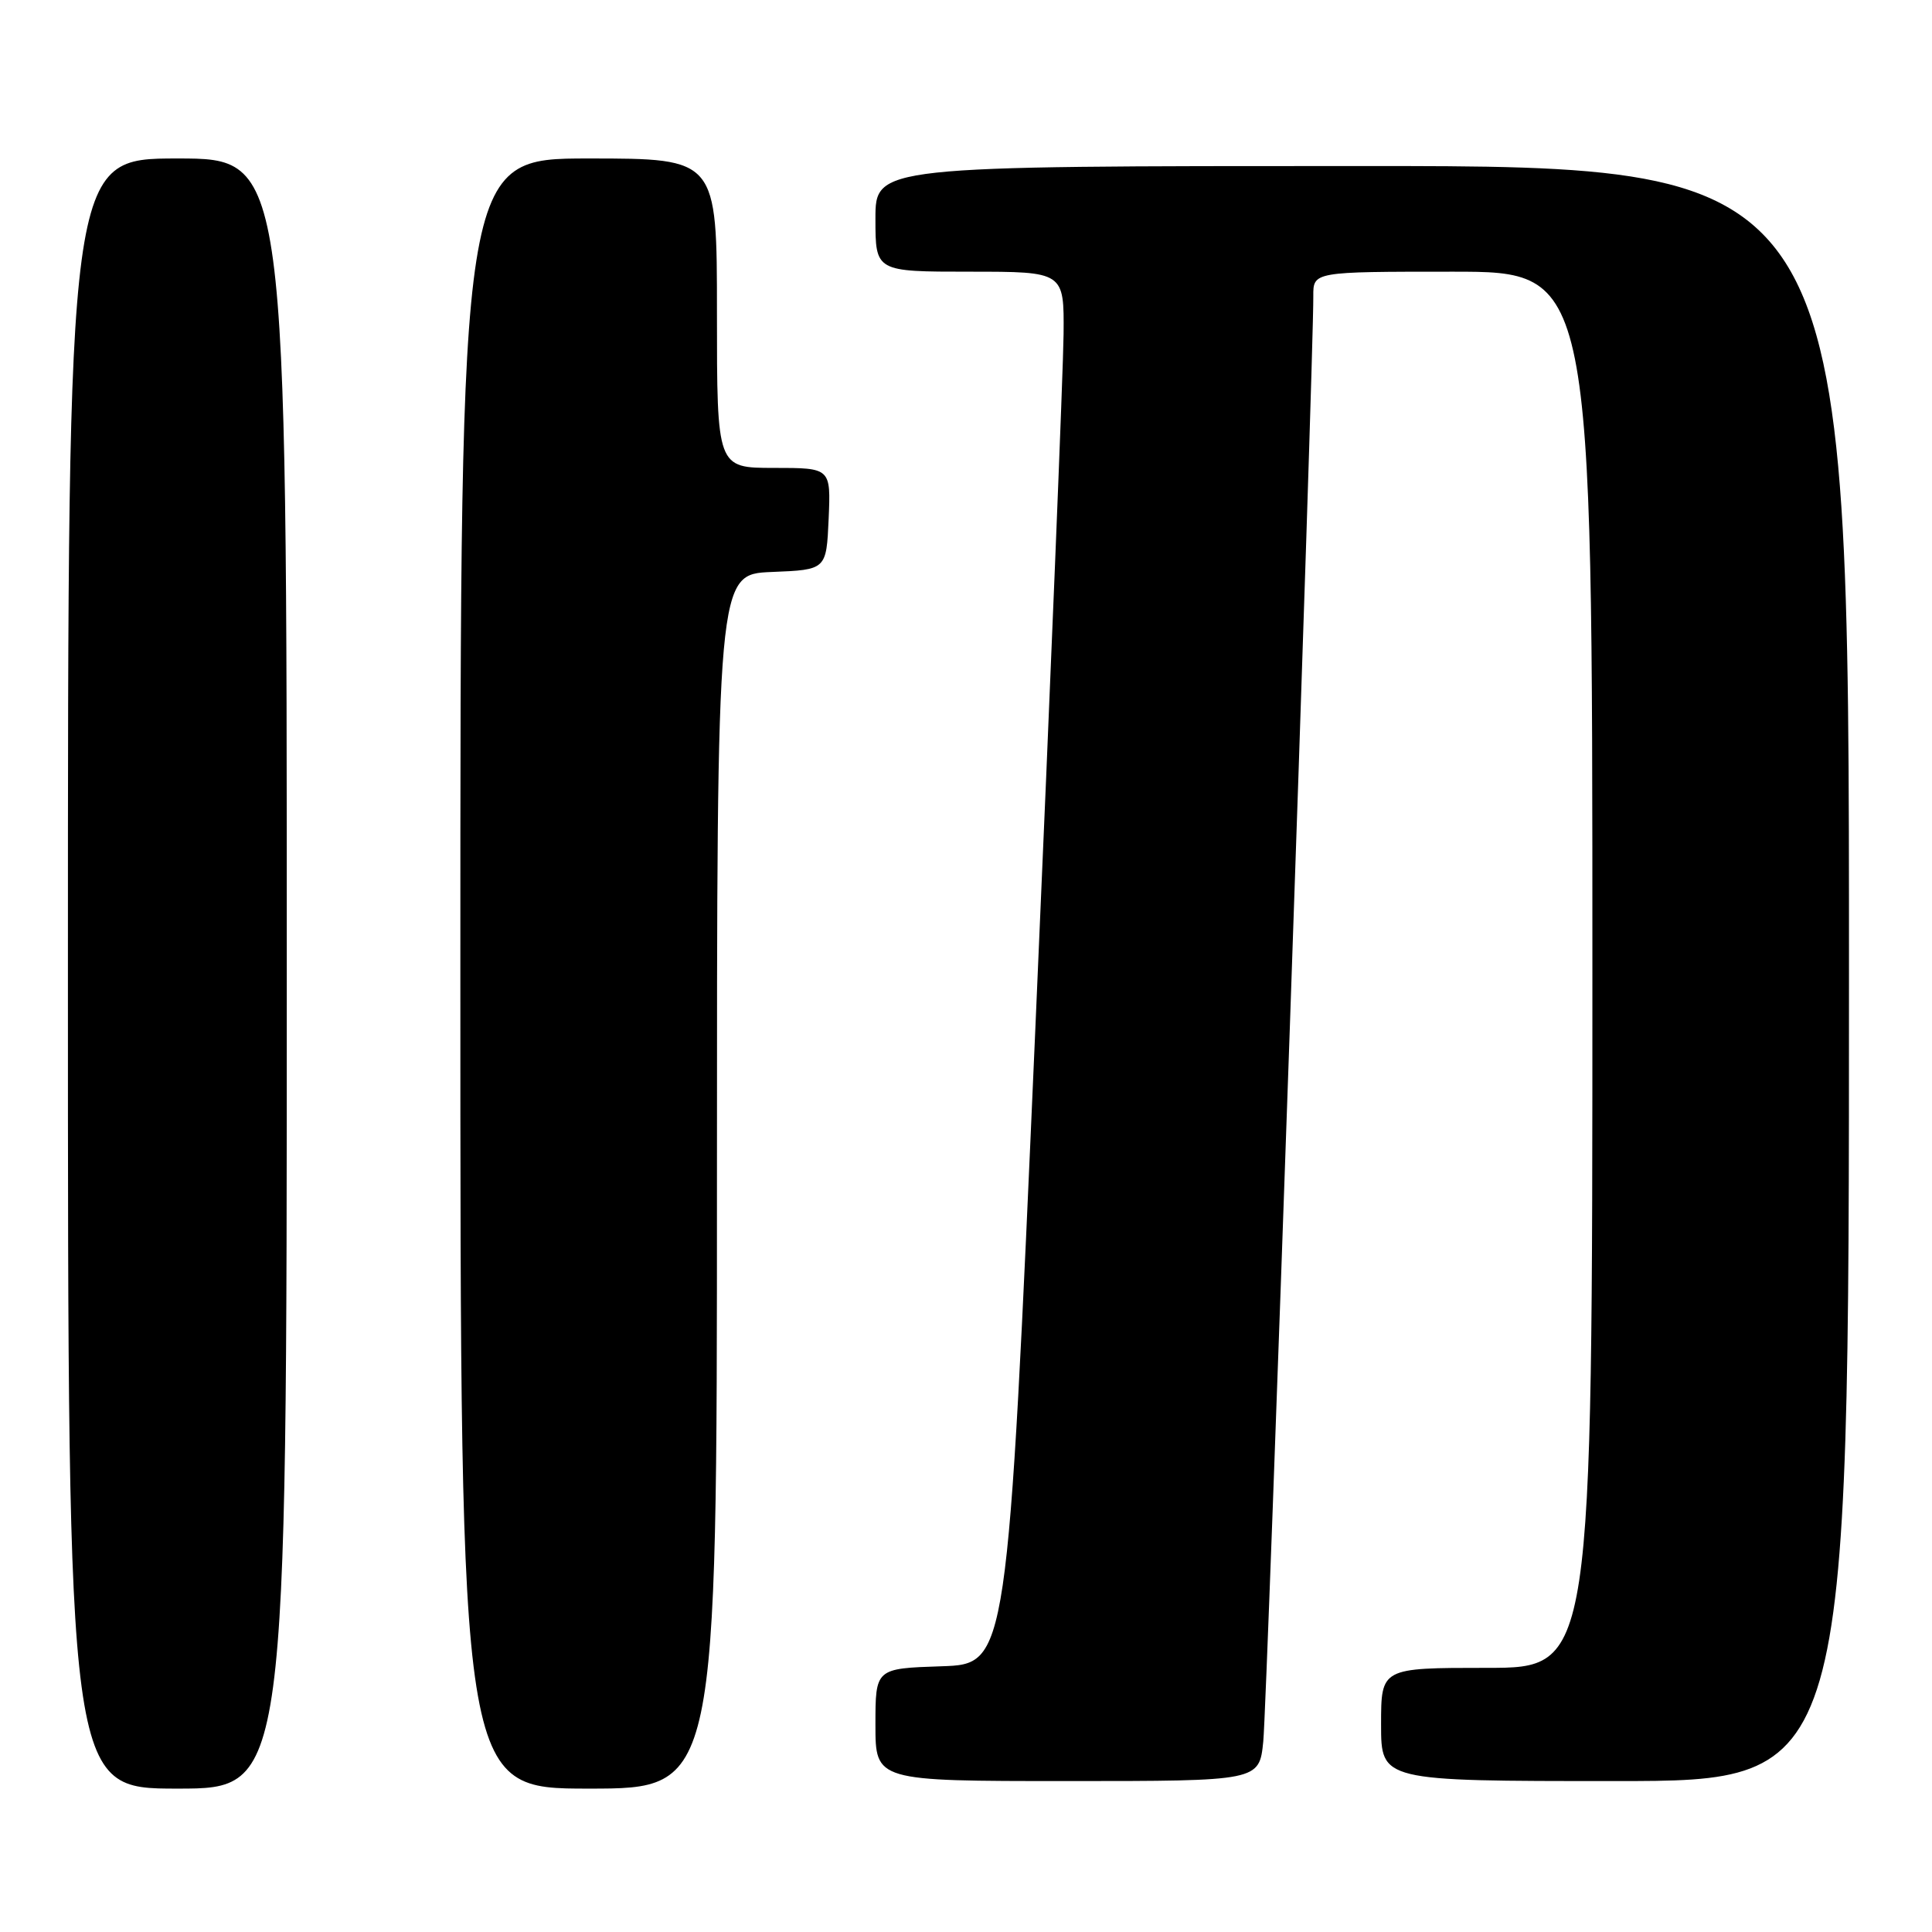 <?xml version="1.0" encoding="UTF-8" standalone="no"?>
<!DOCTYPE svg PUBLIC "-//W3C//DTD SVG 1.1//EN" "http://www.w3.org/Graphics/SVG/1.1/DTD/svg11.dtd" >
<svg xmlns="http://www.w3.org/2000/svg" xmlns:xlink="http://www.w3.org/1999/xlink" version="1.1" viewBox="0 0 256 256">
 <g >
 <path fill="currentColor"
d=" M 38.00 129.00 C 38.00 21.00 38.00 21.00 23.50 21.00 C 9.00 21.00 9.00 21.00 9.00 129.00 C 9.00 237.00 9.00 237.00 23.50 237.00 C 38.00 237.00 38.00 237.00 38.00 129.00 Z  M 95.00 156.54 C 95.00 76.09 95.00 76.09 102.25 75.79 C 109.50 75.50 109.50 75.50 109.80 68.75 C 110.09 62.00 110.09 62.00 102.55 62.00 C 95.00 62.00 95.00 62.00 95.00 41.50 C 95.00 21.00 95.00 21.00 78.00 21.00 C 61.00 21.00 61.00 21.00 61.00 129.00 C 61.00 237.00 61.00 237.00 78.00 237.00 C 95.00 237.00 95.00 237.00 95.00 156.54 Z  M 167.39 230.75 C 167.88 226.01 174.08 47.00 174.02 39.25 C 174.00 36.00 174.00 36.00 192.50 36.00 C 211.00 36.00 211.00 36.00 211.00 128.50 C 211.00 221.00 211.00 221.00 197.00 221.00 C 183.00 221.00 183.00 221.00 183.00 228.50 C 183.00 236.00 183.00 236.00 214.00 236.00 C 245.00 236.00 245.00 236.00 245.00 129.00 C 245.00 22.00 245.00 22.00 180.50 22.00 C 116.00 22.00 116.00 22.00 116.00 29.00 C 116.00 36.00 116.00 36.00 128.50 36.00 C 141.00 36.00 141.00 36.00 140.93 44.25 C 140.89 48.79 139.20 90.30 137.18 136.50 C 133.50 220.50 133.50 220.50 124.75 220.79 C 116.00 221.08 116.00 221.08 116.00 228.54 C 116.00 236.00 116.00 236.00 141.43 236.00 C 166.86 236.00 166.86 236.00 167.39 230.75 Z "/>
</g>
</svg>